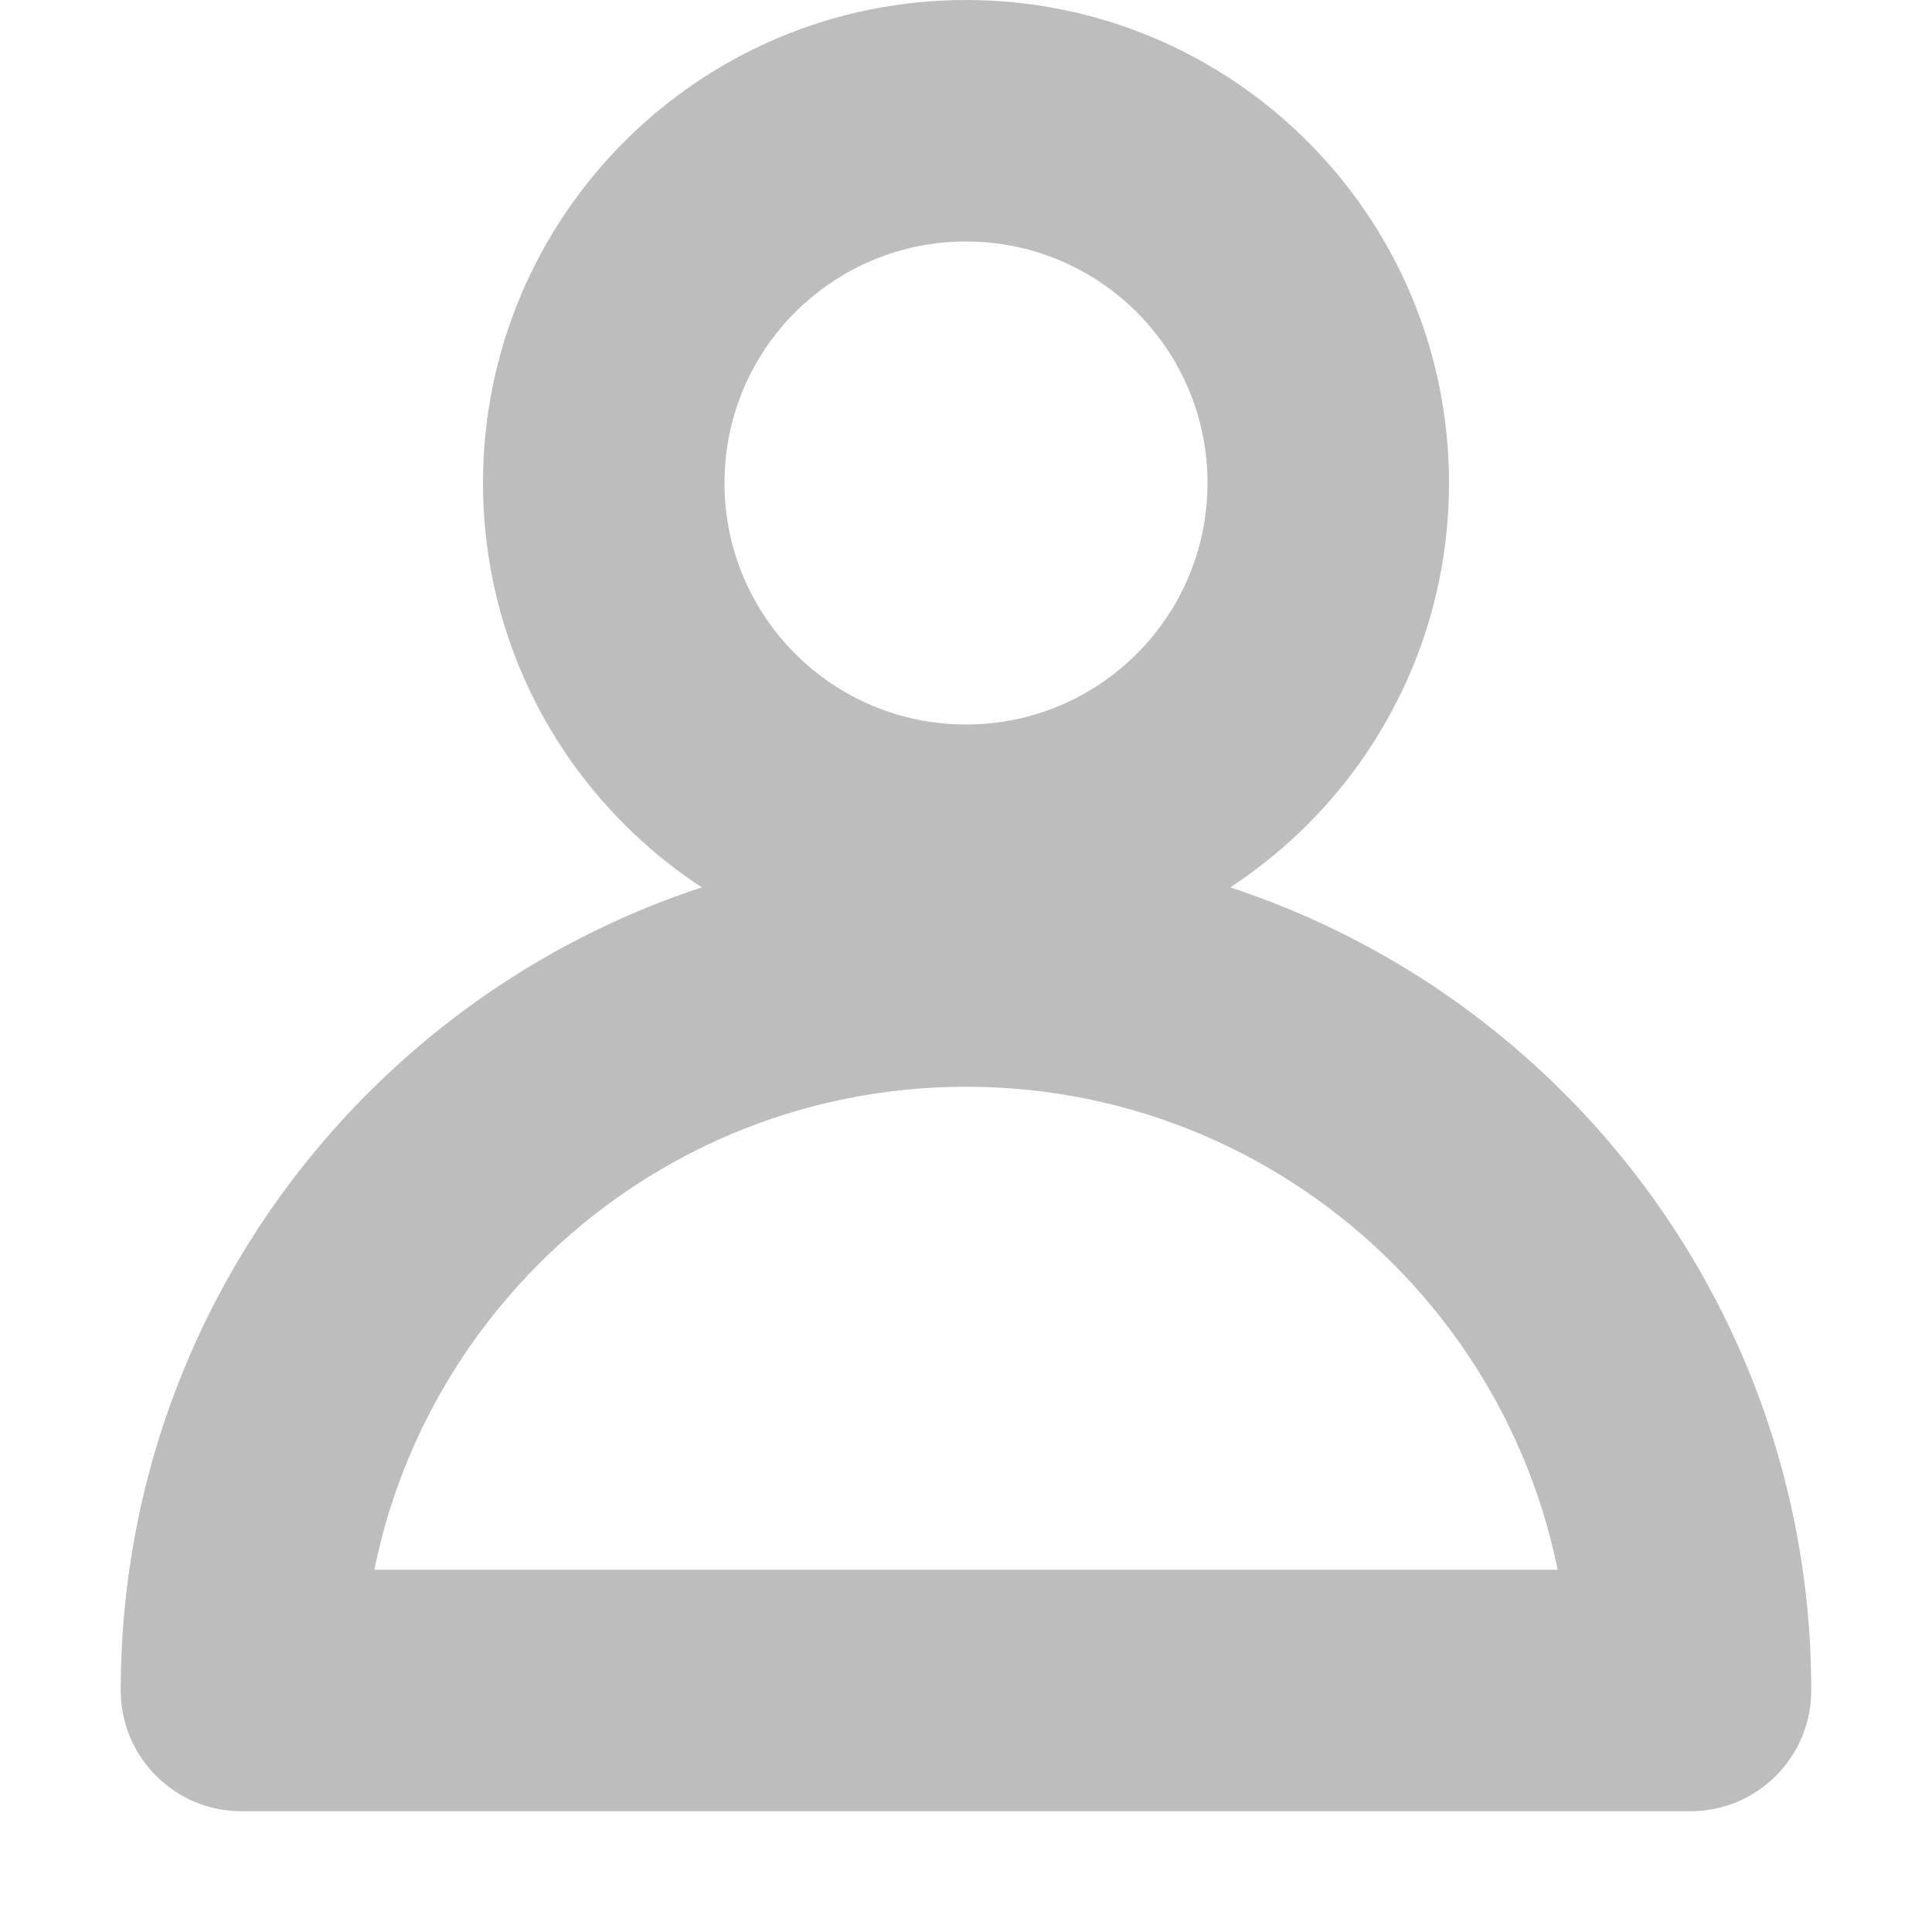 <?xml version="1.0" encoding="UTF-8"?>
<svg width="20px" height="20px" viewBox="0 0 16 16" version="1.1" xmlns="http://www.w3.org/2000/svg" xmlns:xlink="http://www.w3.org/1999/xlink">
    <!-- Generator: Sketch 45.2 (43514) - http://www.bohemiancoding.com/sketch -->
    <title>discussion-profile</title>
    <desc>Created with Sketch.</desc>
    <defs></defs>
    <g id="Page-1" stroke="none" stroke-width="1" fill="none" fill-rule="evenodd">
        <g id="discussion-profile" fill-rule="nonzero" fill="#BDBDBD">
            <g id="Ellipse-2" transform="translate(1, 7)">
                <g id="path0_stroke-link">
                    <path d="M13,7 L13,8 C13.552,8 14,7.552 14,7 L13,7 Z M1,7 L0,7 C0,7.552 0.448,8 1,8 L1,7 Z M2,7 C2,4.239 4.239,2 7,2 L7,0 C3.134,0 0,3.134 0,7 L2,7 Z M7,2 C9.761,2 12,4.239 12,7 L14,7 C14,3.134 10.866,0 7,0 L7,2 Z M1,8 L13,8 L13,6 L1,6 L1,8 Z" id="path0_stroke"></path>
                </g>
            </g>
            <g id="Ellipse-2" transform="translate(4, 0)">
                <g id="path1_stroke-link">
                    <path d="M6,4 C6,5.105 5.105,6 4,6 L4,8 C6.209,8 8,6.209 8,4 L6,4 Z M4,6 C2.895,6 2,5.105 2,4 L0,4 C0,6.209 1.791,8 4,8 L4,6 Z M2,4 C2,2.895 2.895,2 4,2 L4,0 C1.791,0 0,1.791 0,4 L2,4 Z M4,2 C5.105,2 6,2.895 6,4 L8,4 C8,1.791 6.209,0 4,0 L4,2 Z" id="path1_stroke"></path>
                </g>
            </g>
        </g>
    </g>
</svg>
